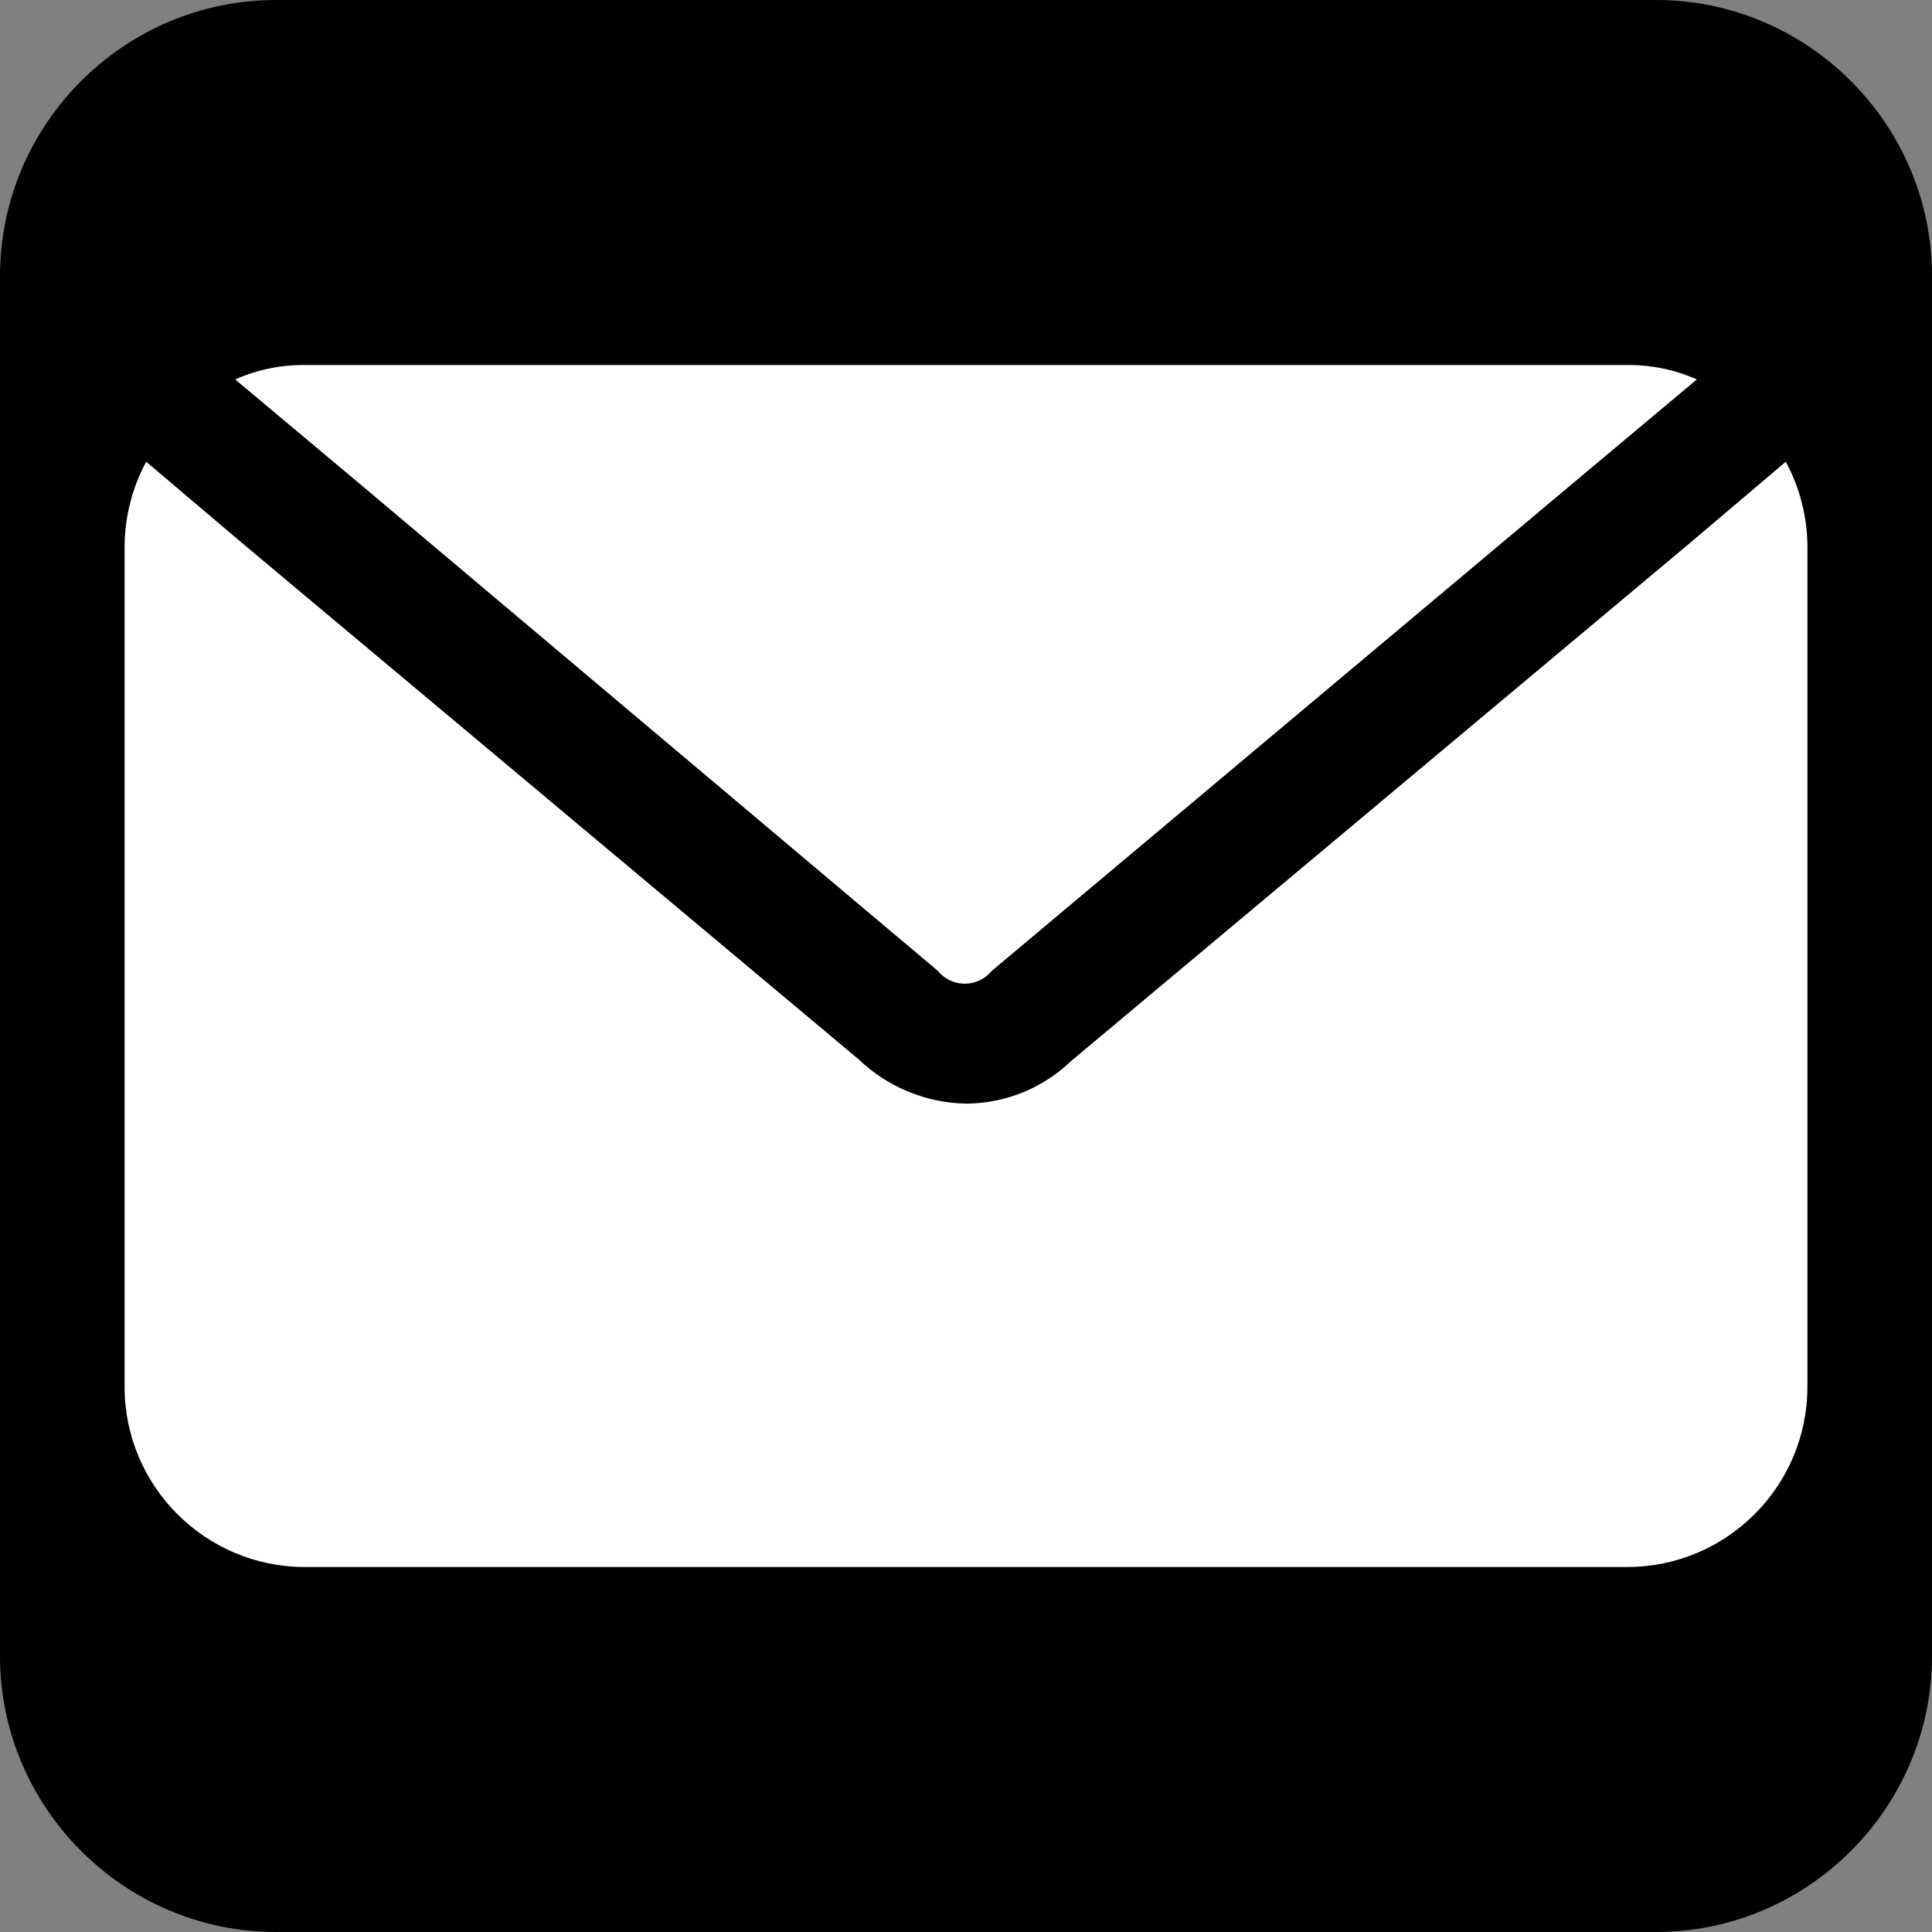 <?xml version="1.0" encoding="UTF-8"?><svg id="Layer_2" xmlns="http://www.w3.org/2000/svg" viewBox="0 0 700 700"><rect x="0" y="0" width="700" height="700" fill="#808080" stroke="none"/><defs><style>.cls-1,.cls-2{stroke-width:0px;}.cls-2{fill:#fff;}</style></defs><g id="Camada_1"><path class="cls-1" d="m100,0h500c55,0,100,45,100,100v500c0,55-45,100-100,100H100c-55,0-100-45-100-100V100C0,45,45,0,100,0Z"/><path class="cls-2" d="m130.937,175.796l-45.729-38.325c7.951-3.524,16.564-5.305,25.26-5.226h479.065c8.696-.079,17.309,1.703,25.26,5.226l-45.729,38.325-209.7,175.947c-4.401,5.412-12.355,6.232-17.767,1.831-.671-.546-1.285-1.159-1.831-1.831l-208.829-175.947Zm516.084-8.493l-35.712,30.268-223.201,186.835c-10.189,9.808-23.748,15.341-37.89,15.461-14.632-.227-28.635-5.984-39.196-16.114L88.692,197.572l-35.712-30.268c-5.025,9.306-7.715,19.693-7.839,30.268v304.859c0,36.079,29.248,65.327,65.327,65.327h479.065c36.079,0,65.327-29.248,65.327-65.327V197.572c-.124-10.575-2.815-20.962-7.839-30.268Z"/></g></svg>